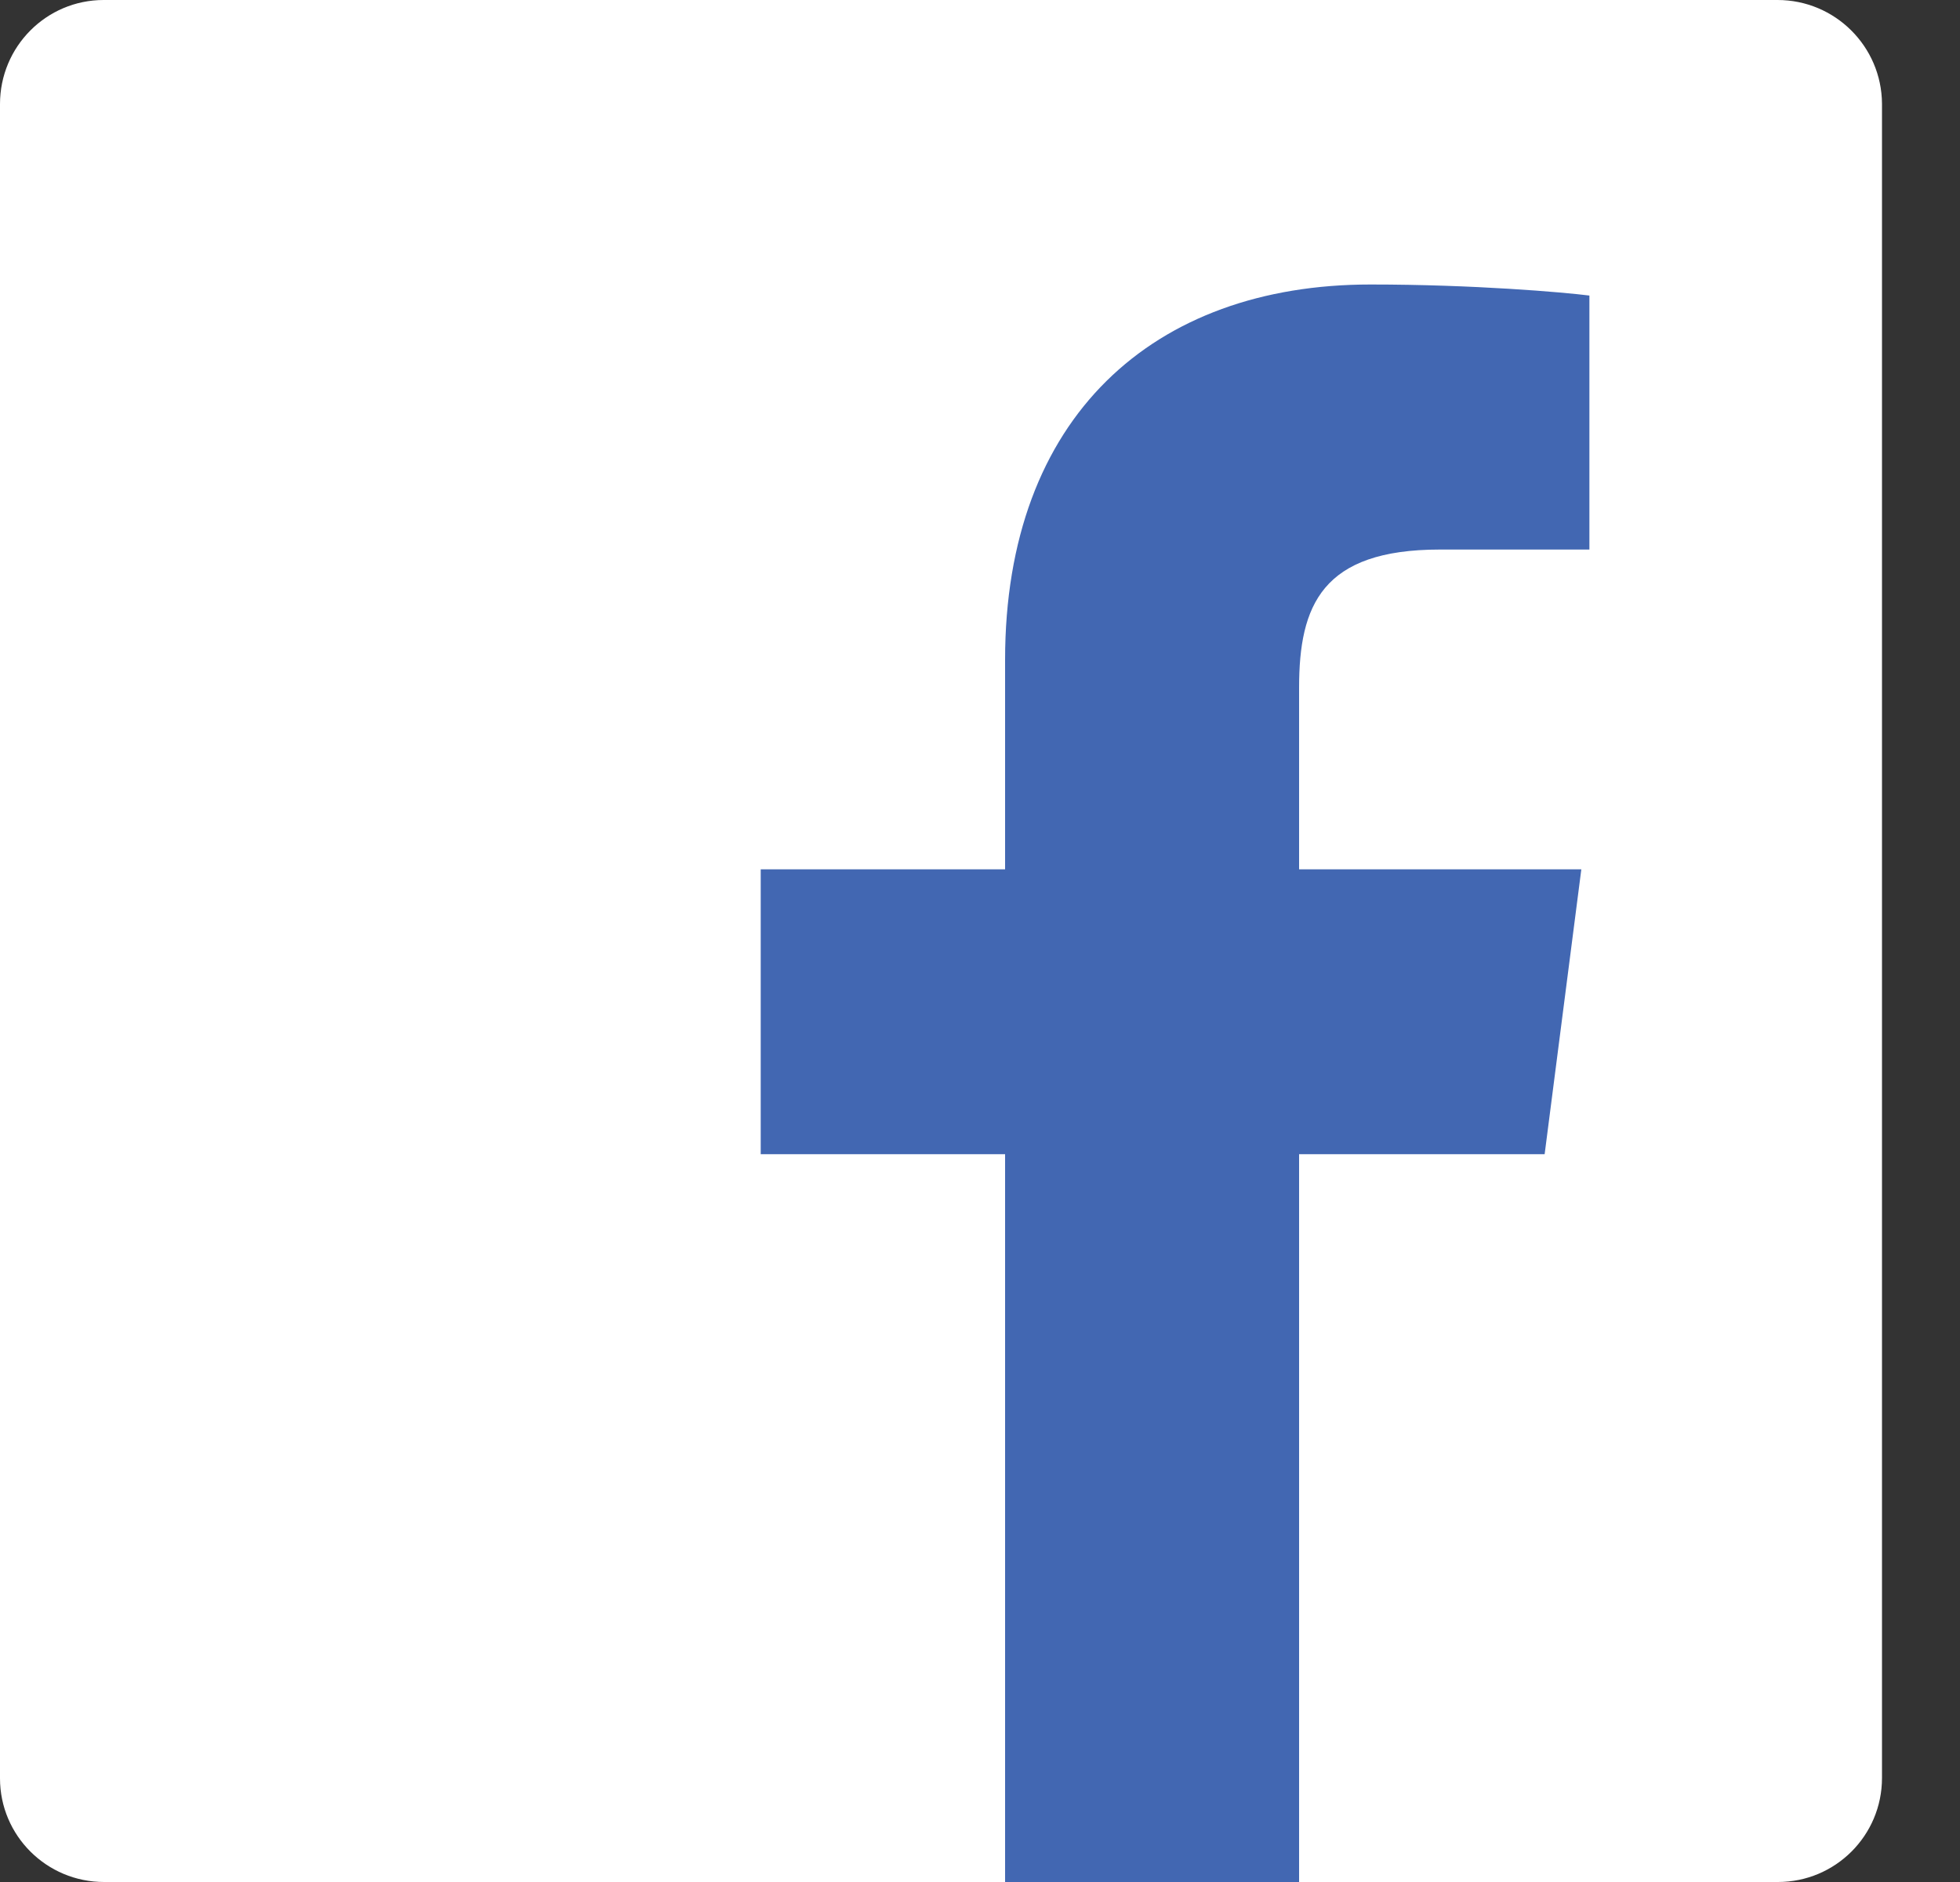 <svg width="25" height="24" viewBox="0 0 25 24" fill="none" xmlns="http://www.w3.org/2000/svg">
<rect x="0" y="0" width="25" height="24" fill="#333333" stroke="none"/>
<path d="M22.673 0H1.322C0.591 0 0 0.595 0 1.327V22.678C0 23.409 0.595 24 1.327 24H22.678C23.409 24 24.005 23.409 24.005 22.673V1.322C24 0.591 23.405 0 22.673 0Z" fill="white"/>
<path d="M16.57 24V14.719H19.702L20.17 11.086H16.57V8.77C16.57 7.72 16.861 7.008 18.366 7.008H20.273V3.769C19.941 3.727 18.802 3.628 17.48 3.628C14.714 3.628 12.82 5.316 12.82 8.414V11.086H9.703V14.719H12.82V24H16.57Z" fill="#4267B2"/>
</svg>
